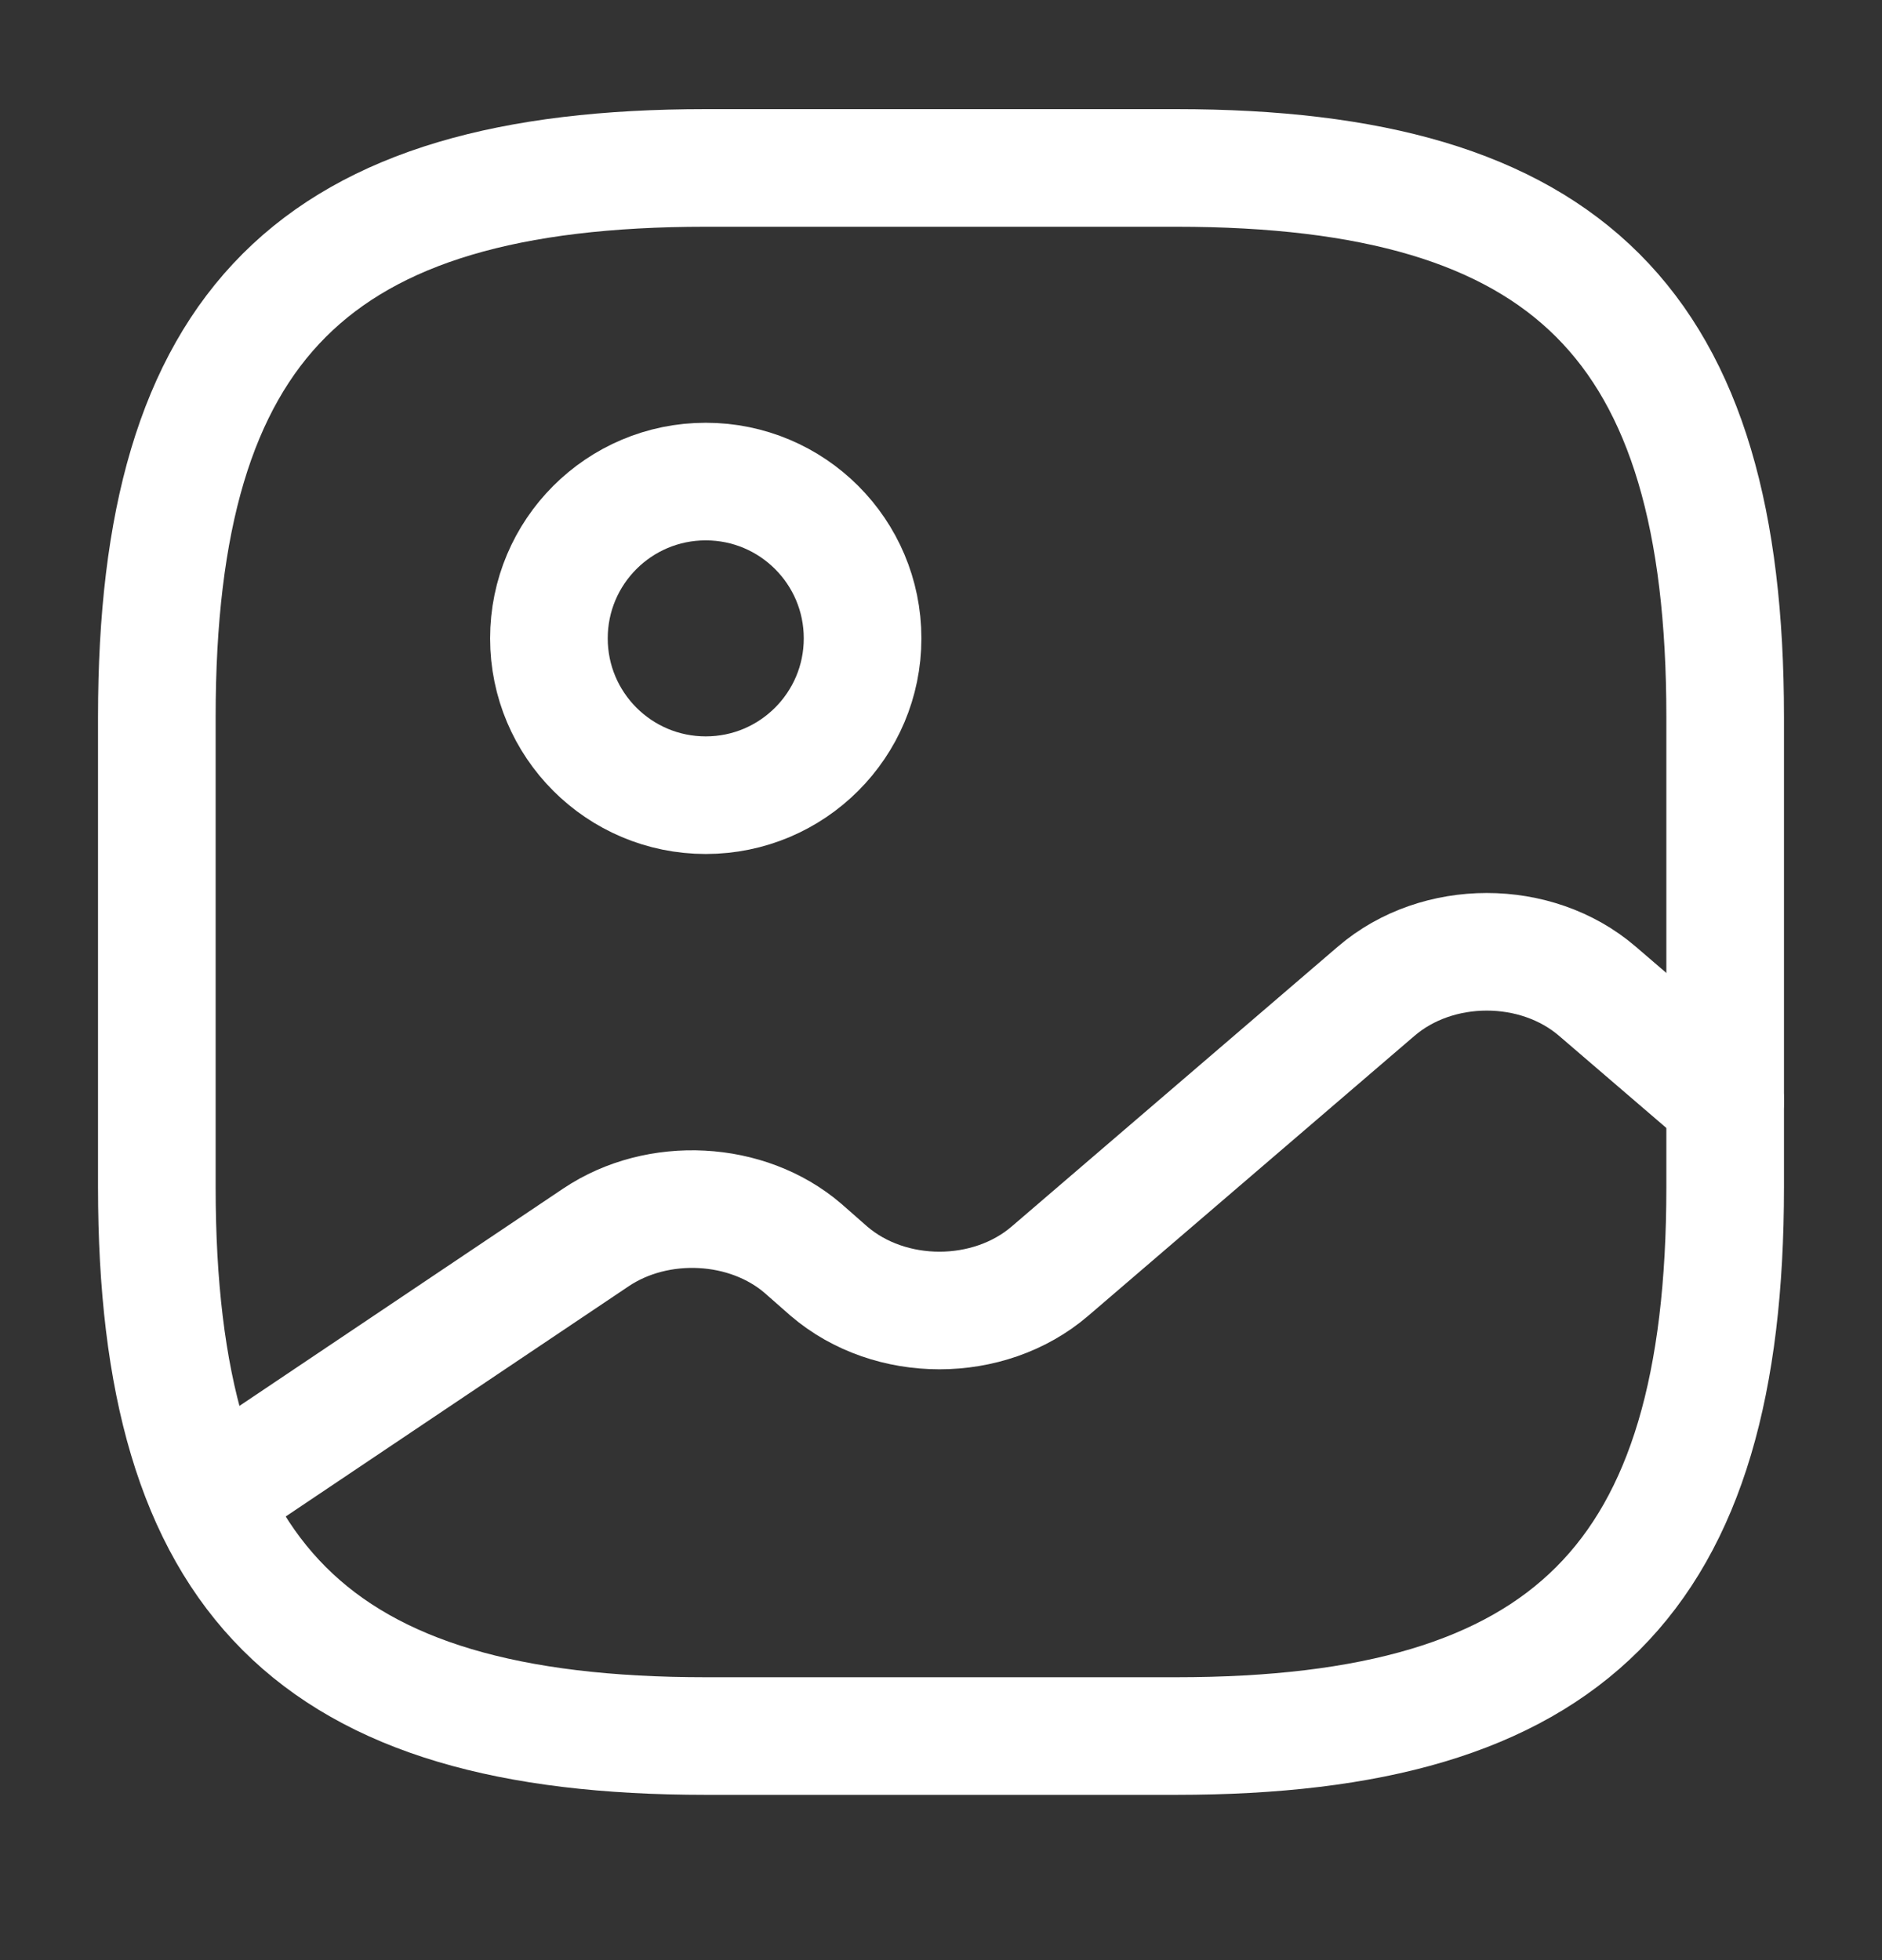 <svg width="24" height="25" viewBox="0 0 24 25" fill="none" xmlns="http://www.w3.org/2000/svg">
  <rect x="0" y="0" width="24" height="25" fill="#333333" stroke="none"/>
  <path
    d="M9 22.142H15C20 22.142 22 20.142 22 15.142V9.142C22 4.142 20 2.142 15 2.142H9C4 2.142 2 4.142 2 9.142V15.142C2 20.142 4 22.142 9 22.142Z"
    stroke="white" stroke-width="1.5" stroke-linecap="round" stroke-linejoin="round" />
  <path
    d="M9 10.142C10.105 10.142 11 9.246 11 8.142C11 7.037 10.105 6.142 9 6.142C7.895 6.142 7 7.037 7 8.142C7 9.246 7.895 10.142 9 10.142Z"
    stroke="white" stroke-width="1.5" stroke-linecap="round" stroke-linejoin="round" />
  <path
    d="M2.67 19.092L7.6 15.782C8.39 15.252 9.53 15.312 10.24 15.922L10.57 16.212C11.35 16.882 12.61 16.882 13.39 16.212L17.55 12.642C18.33 11.972 19.59 11.972 20.37 12.642L22 14.042"
    stroke="white" stroke-width="1.5" stroke-linecap="round" stroke-linejoin="round" />
</svg>